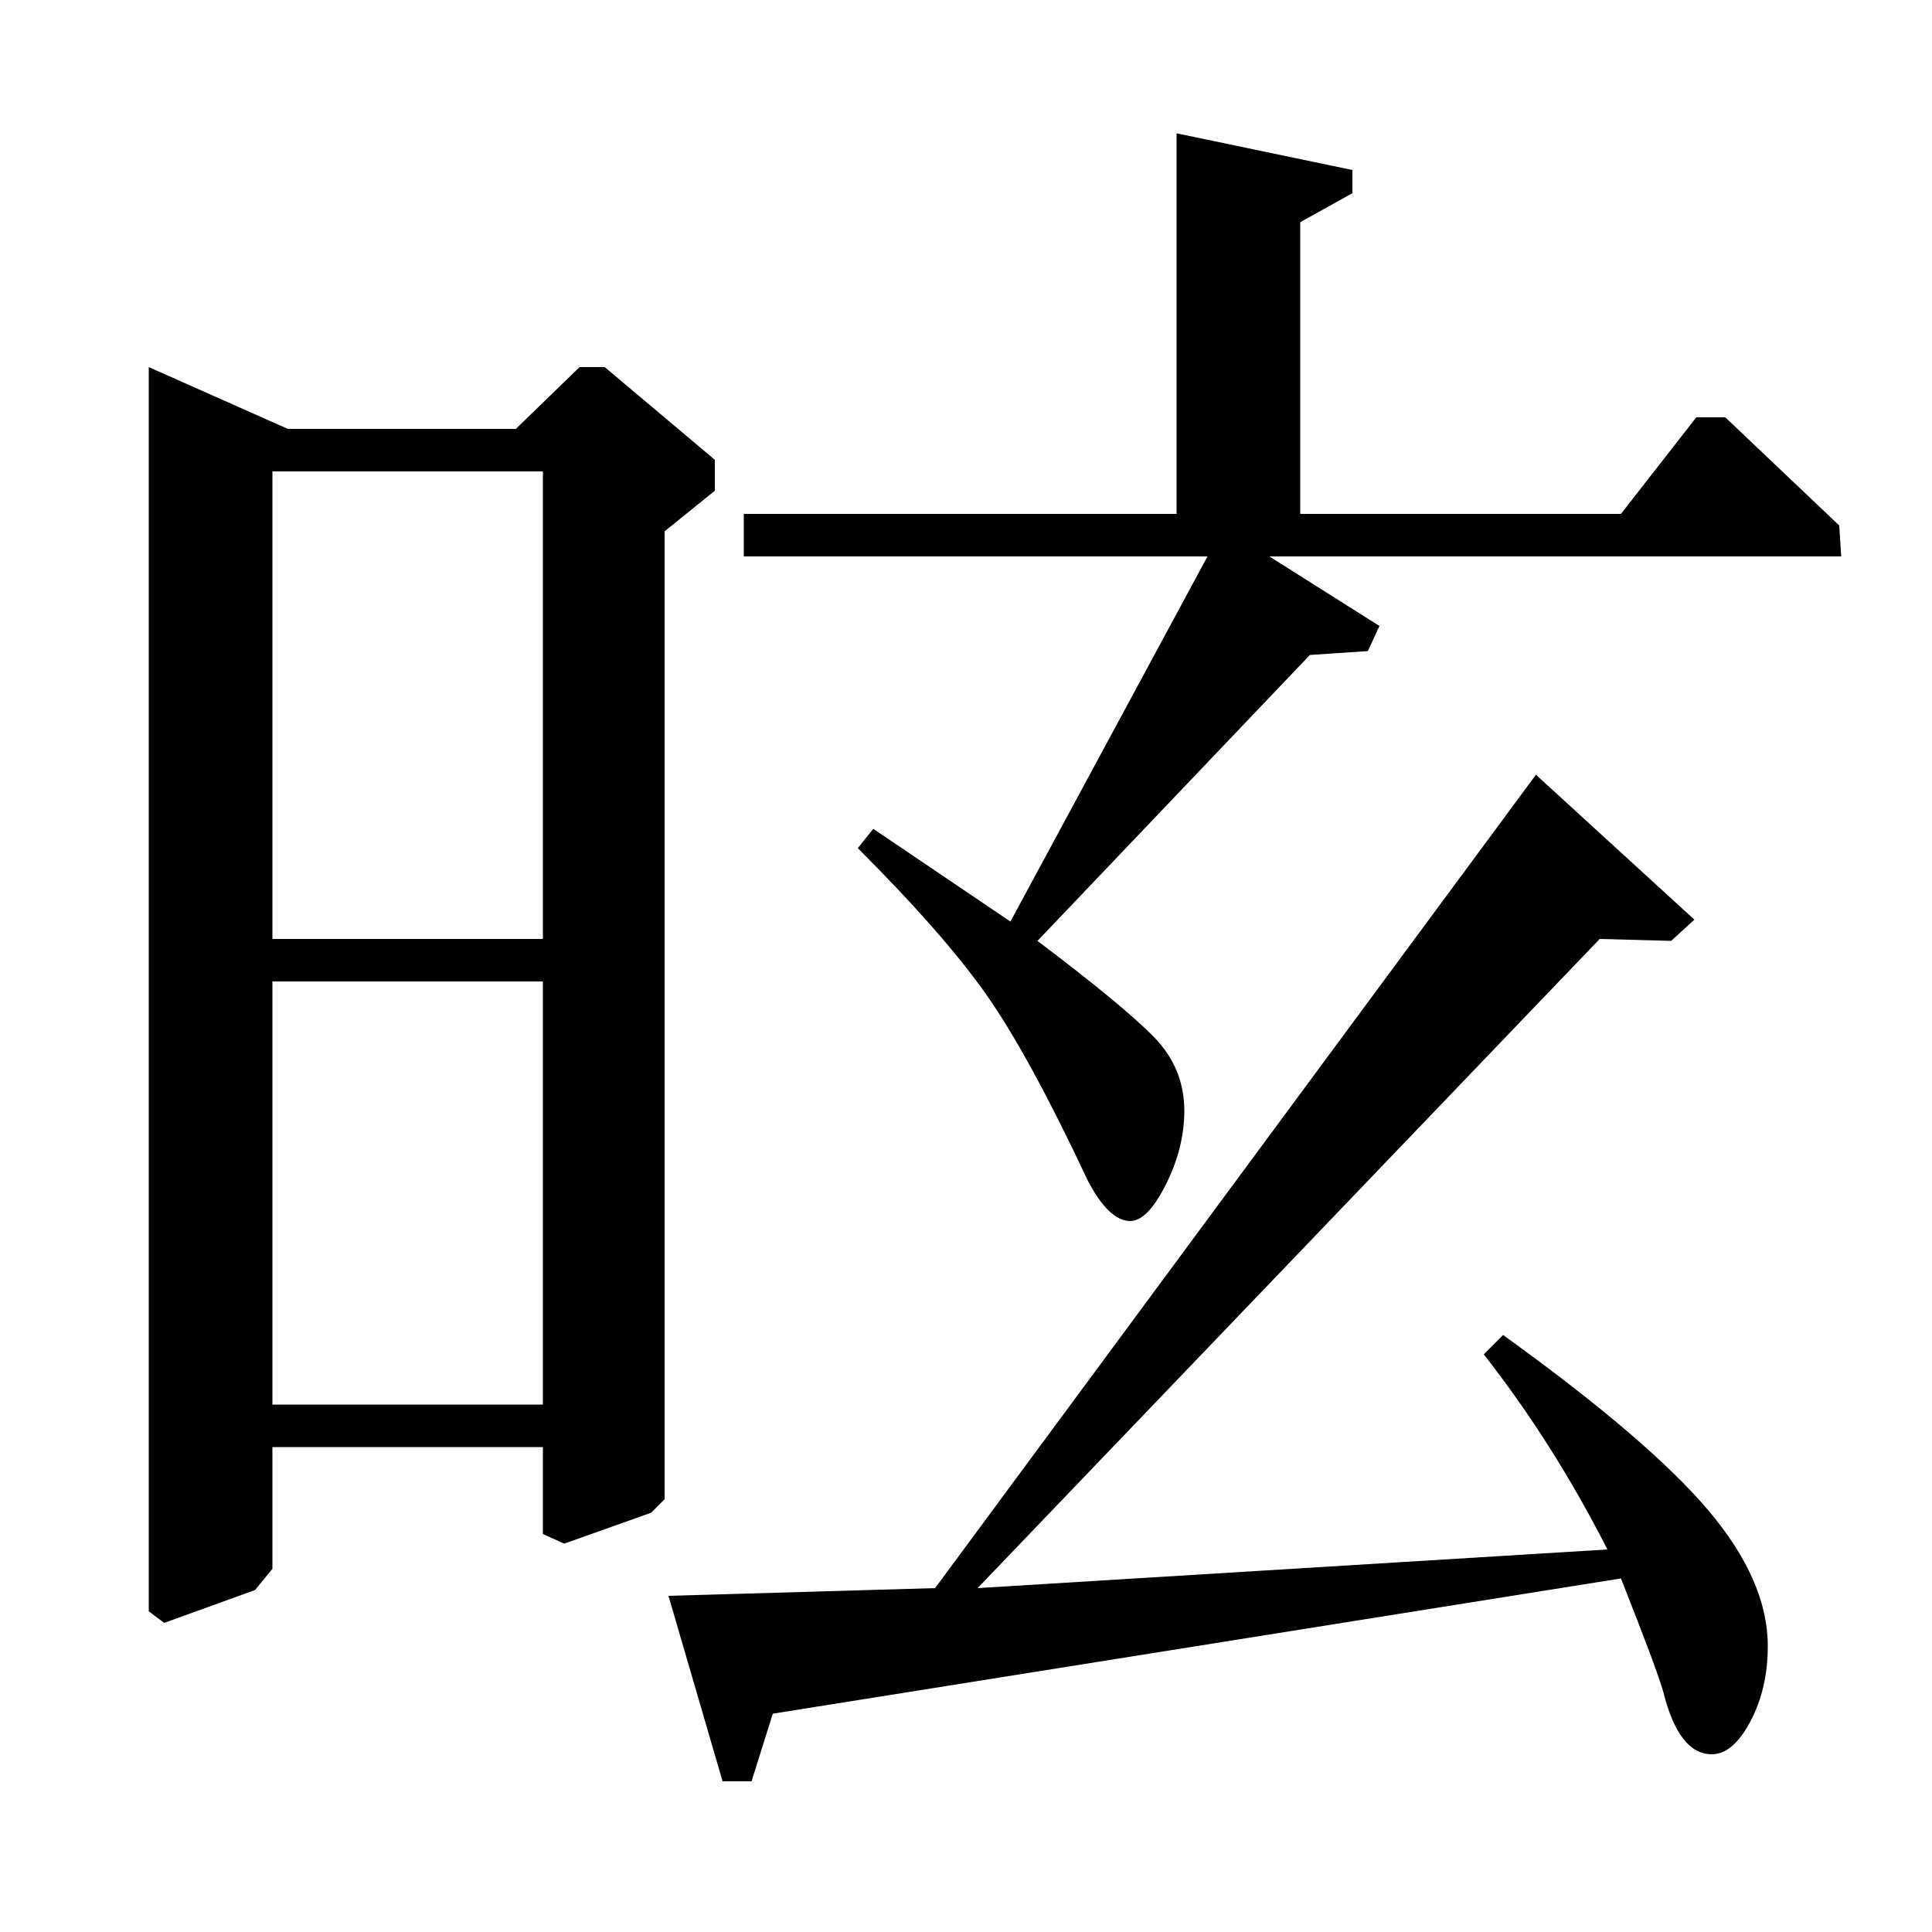 <?xml version="1.0" standalone="no"?>
<!DOCTYPE svg PUBLIC "-//W3C//DTD SVG 1.1//EN" "http://www.w3.org/Graphics/SVG/1.1/DTD/svg11.dtd" >
<svg xmlns="http://www.w3.org/2000/svg" xmlns:xlink="http://www.w3.org/1999/xlink" version="1.1" viewBox="0 -140 1000 1000">
  <g transform="matrix(1 0 0 -1 0 860)">
   <path fill="currentColor"
d="M839 734l39 50h15l59 -56l1 -16h-296l57 -36l-6 -13l-30 -2l-141 -148q45 -34 60.5 -50t15.5 -38q0 -19 -9.5 -38t-18.5 -19q-11 0 -22 21q-30 64 -52 95.5t-67 76.5l8 10l71 -48l102 189h-240v22h224v197l91 -19v-12l-27 -15v-151h166zM877 524l-12 -11l-37 1l-322 -336
l326 20q-28 55 -64 101l10 10q75 -54 106 -90.5t31 -70.5q0 -22 -9 -39t-20 -17q-17 0 -25 32q-3 11 -22 59l-439 -70l-11 -35h-15l-28 96l138 4l311 421zM149 778h118l33 32h13l57 -48v-16l-26 -21v-501l-7 -7l-45 -16l-11 5v45h-140v-63l-9 -11l-47 -17l-8 6v644zM281 756
h-140v-242h140v242zM281 492h-140v-219h140v219z" />
  </g>

</svg>

